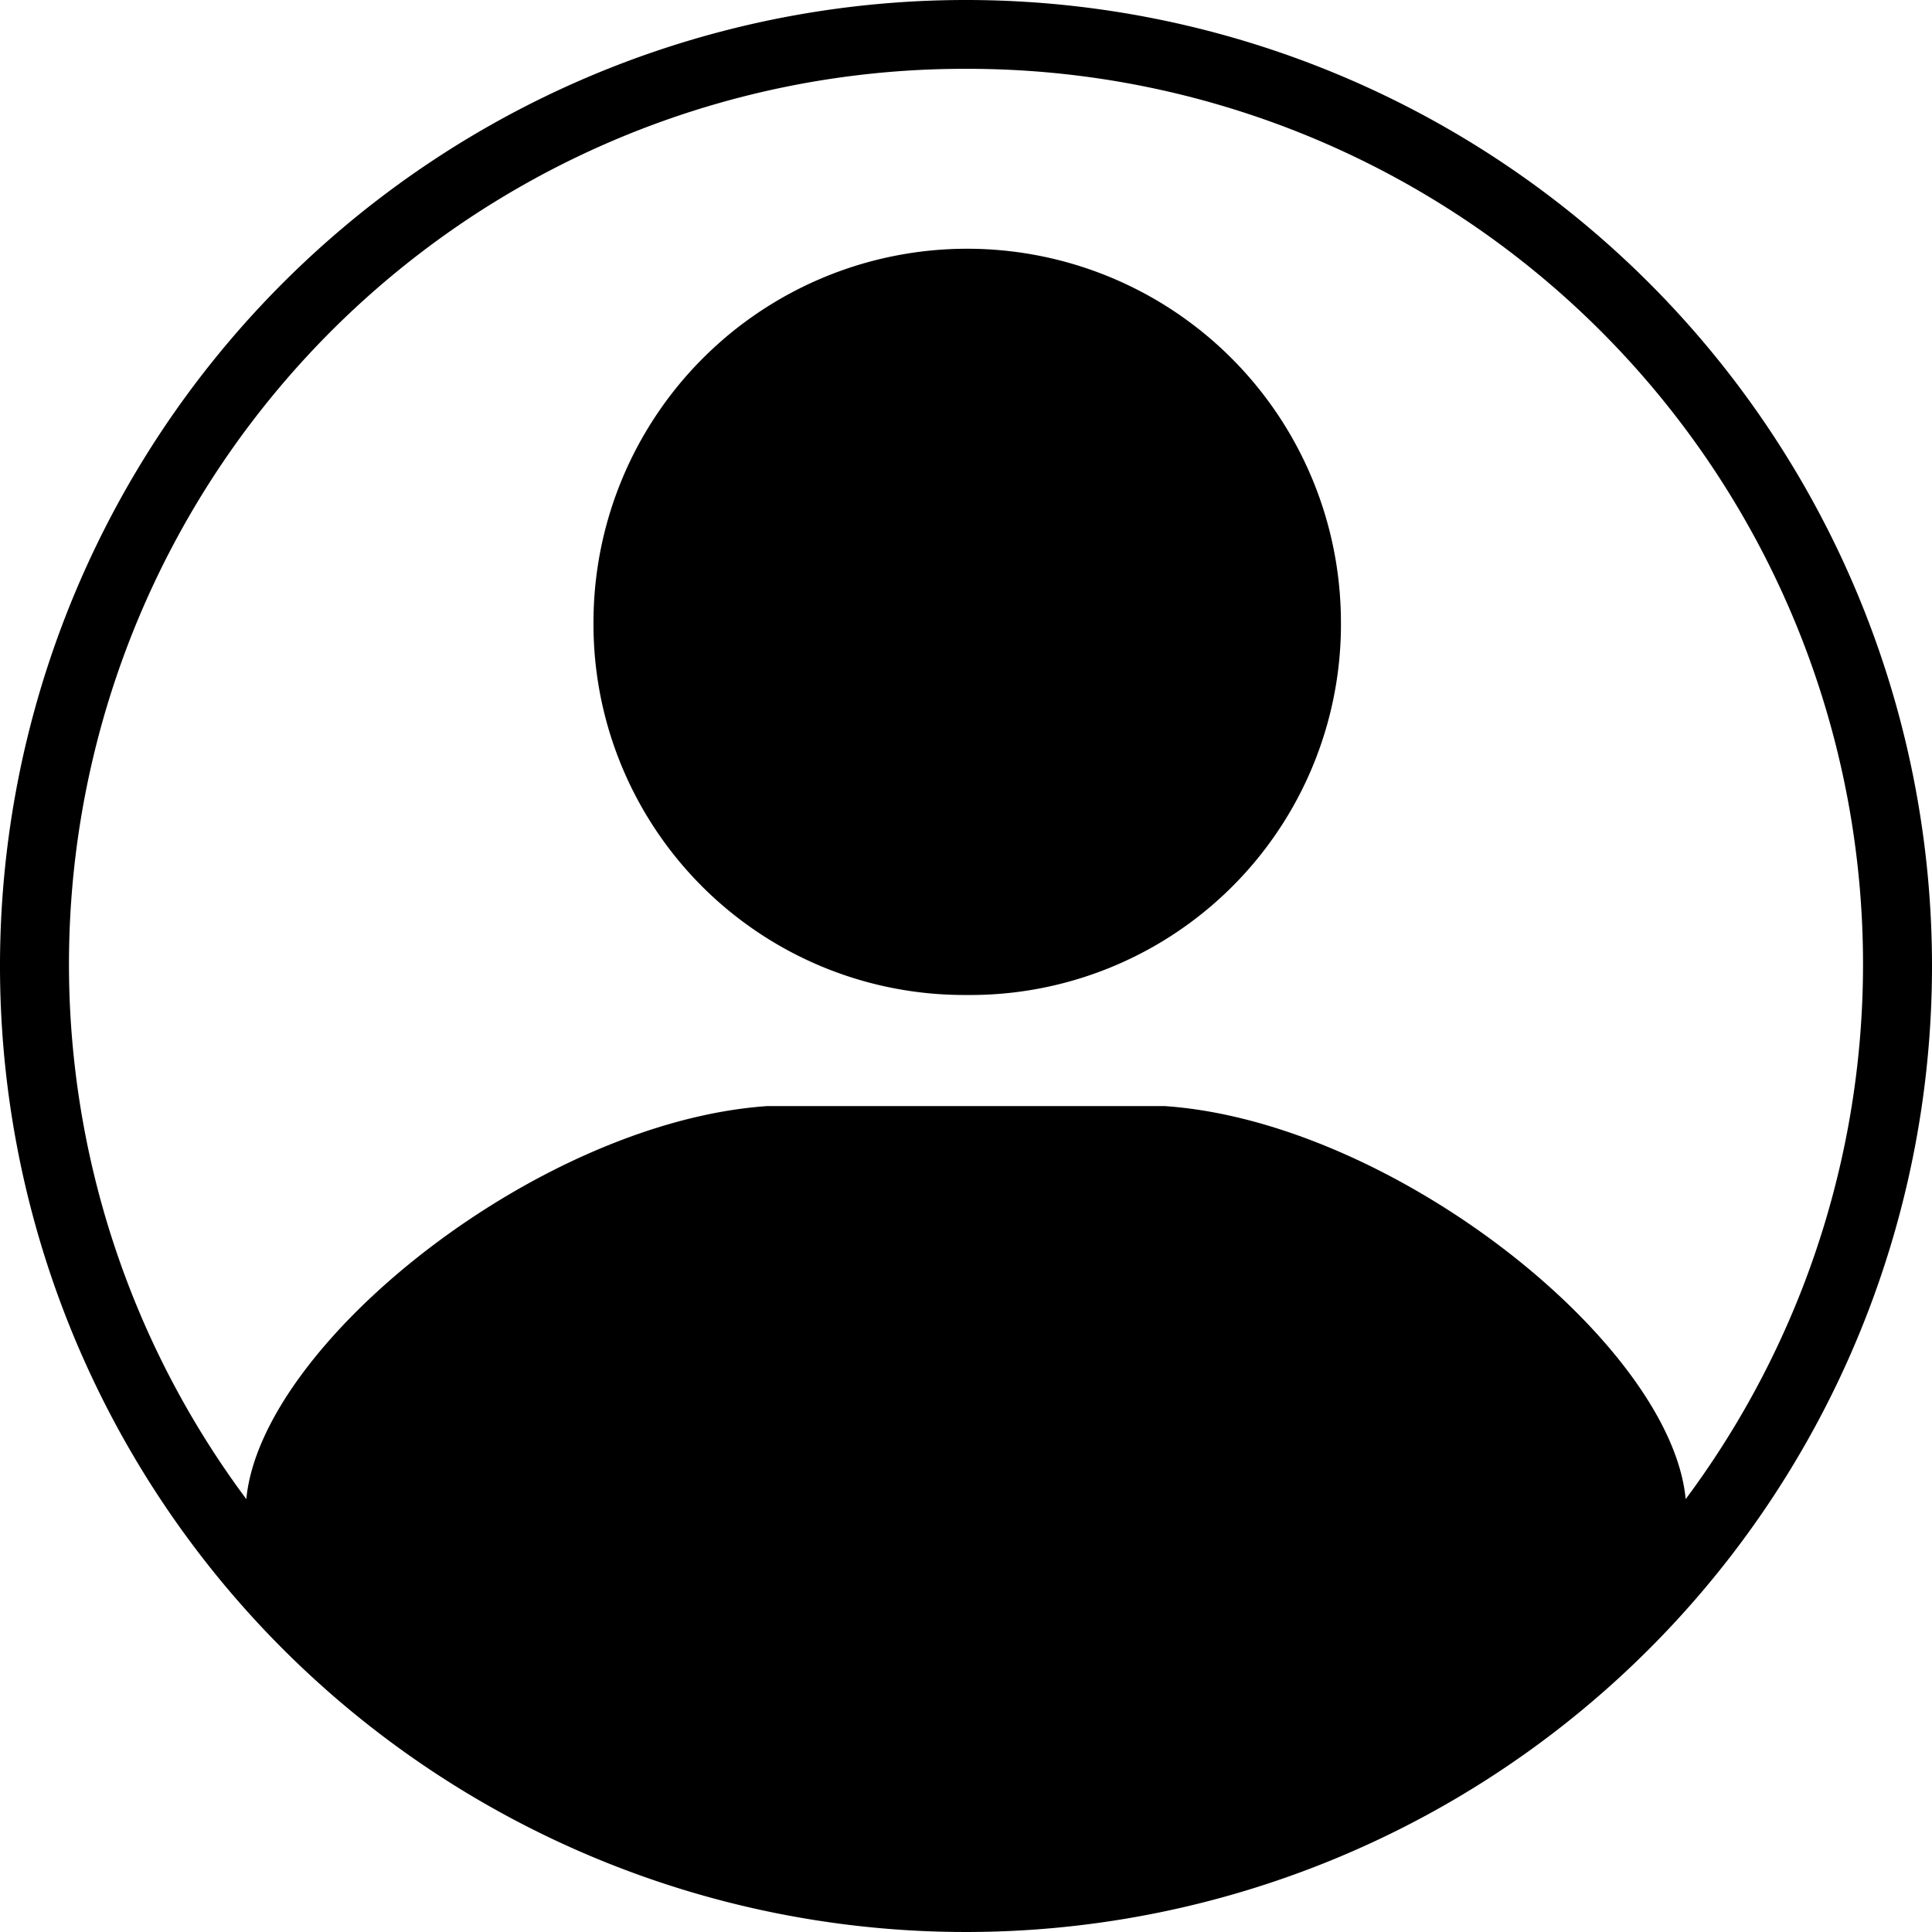 <svg id="symbols" xmlns="http://www.w3.org/2000/svg" viewBox="0 0 32 32"><title>PERSON_3</title><path d="M16,16.48a6.14,6.14,0,0,0,6.21-6.07s0-.07,0-.1a6.19,6.19,0,1,0-12.38,0h0a6.14,6.14,0,0,0,6.11,6.17Z"/><path d="M16,0A16,16,0,1,0,32,16,16,16,0,0,0,16,0Zm0,1.14A14.83,14.83,0,0,1,27.92,24.83c-.24-2.57-4.84-6.25-8.63-6.51H12.71c-3.79.26-8.39,3.94-8.63,6.51A14.83,14.83,0,0,1,16,1.14Z"/></svg>